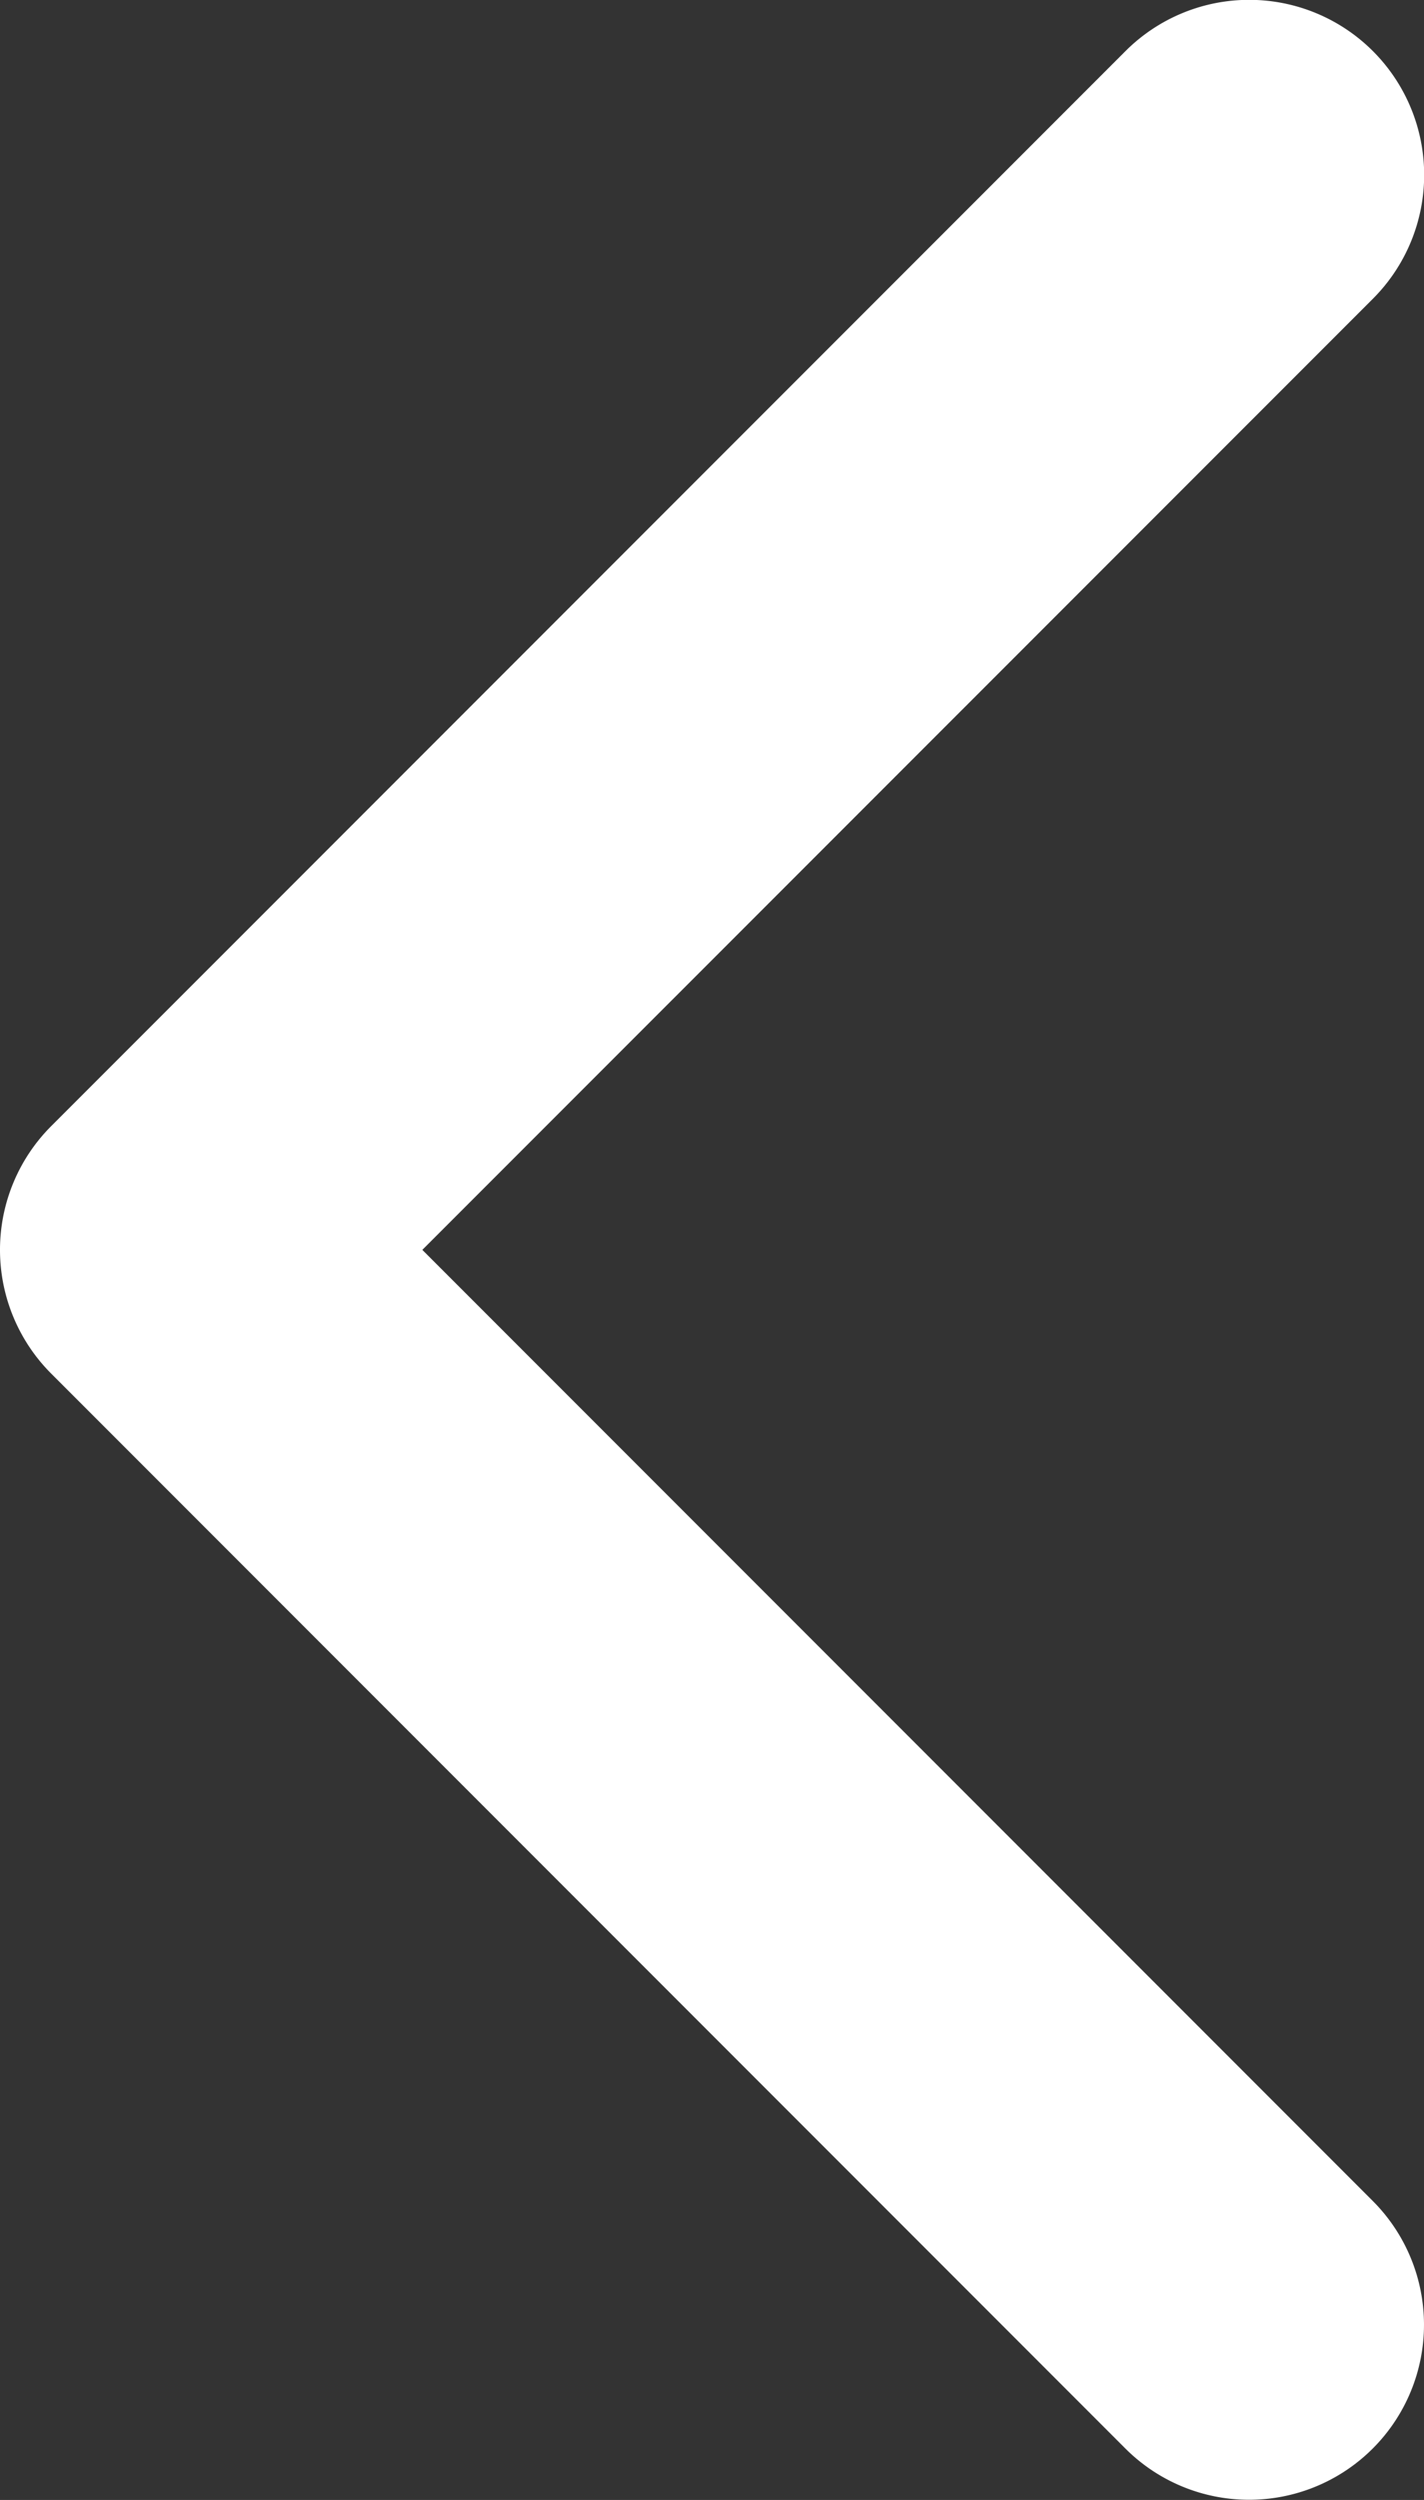 <svg xmlns="http://www.w3.org/2000/svg" width="11.4" height="20" viewBox="0 0 11.4 20">
  <rect x="0" y="0" width="11.4" height="20" fill="#333333" stroke="none"/>
  <path id="Path_1033" data-name="Path 1033" d="M10,108.541a1.4,1.4,0,0,1-.99-.41l-8.6-8.6a1.4,1.4,0,0,1,1.981-1.981L10,105.16l7.609-7.609a1.4,1.4,0,0,1,1.98,1.981l-8.6,8.6A1.4,1.4,0,0,1,10,108.541Z" transform="translate(108.541 -0.001) rotate(90)" fill="#fff"/>
</svg>
